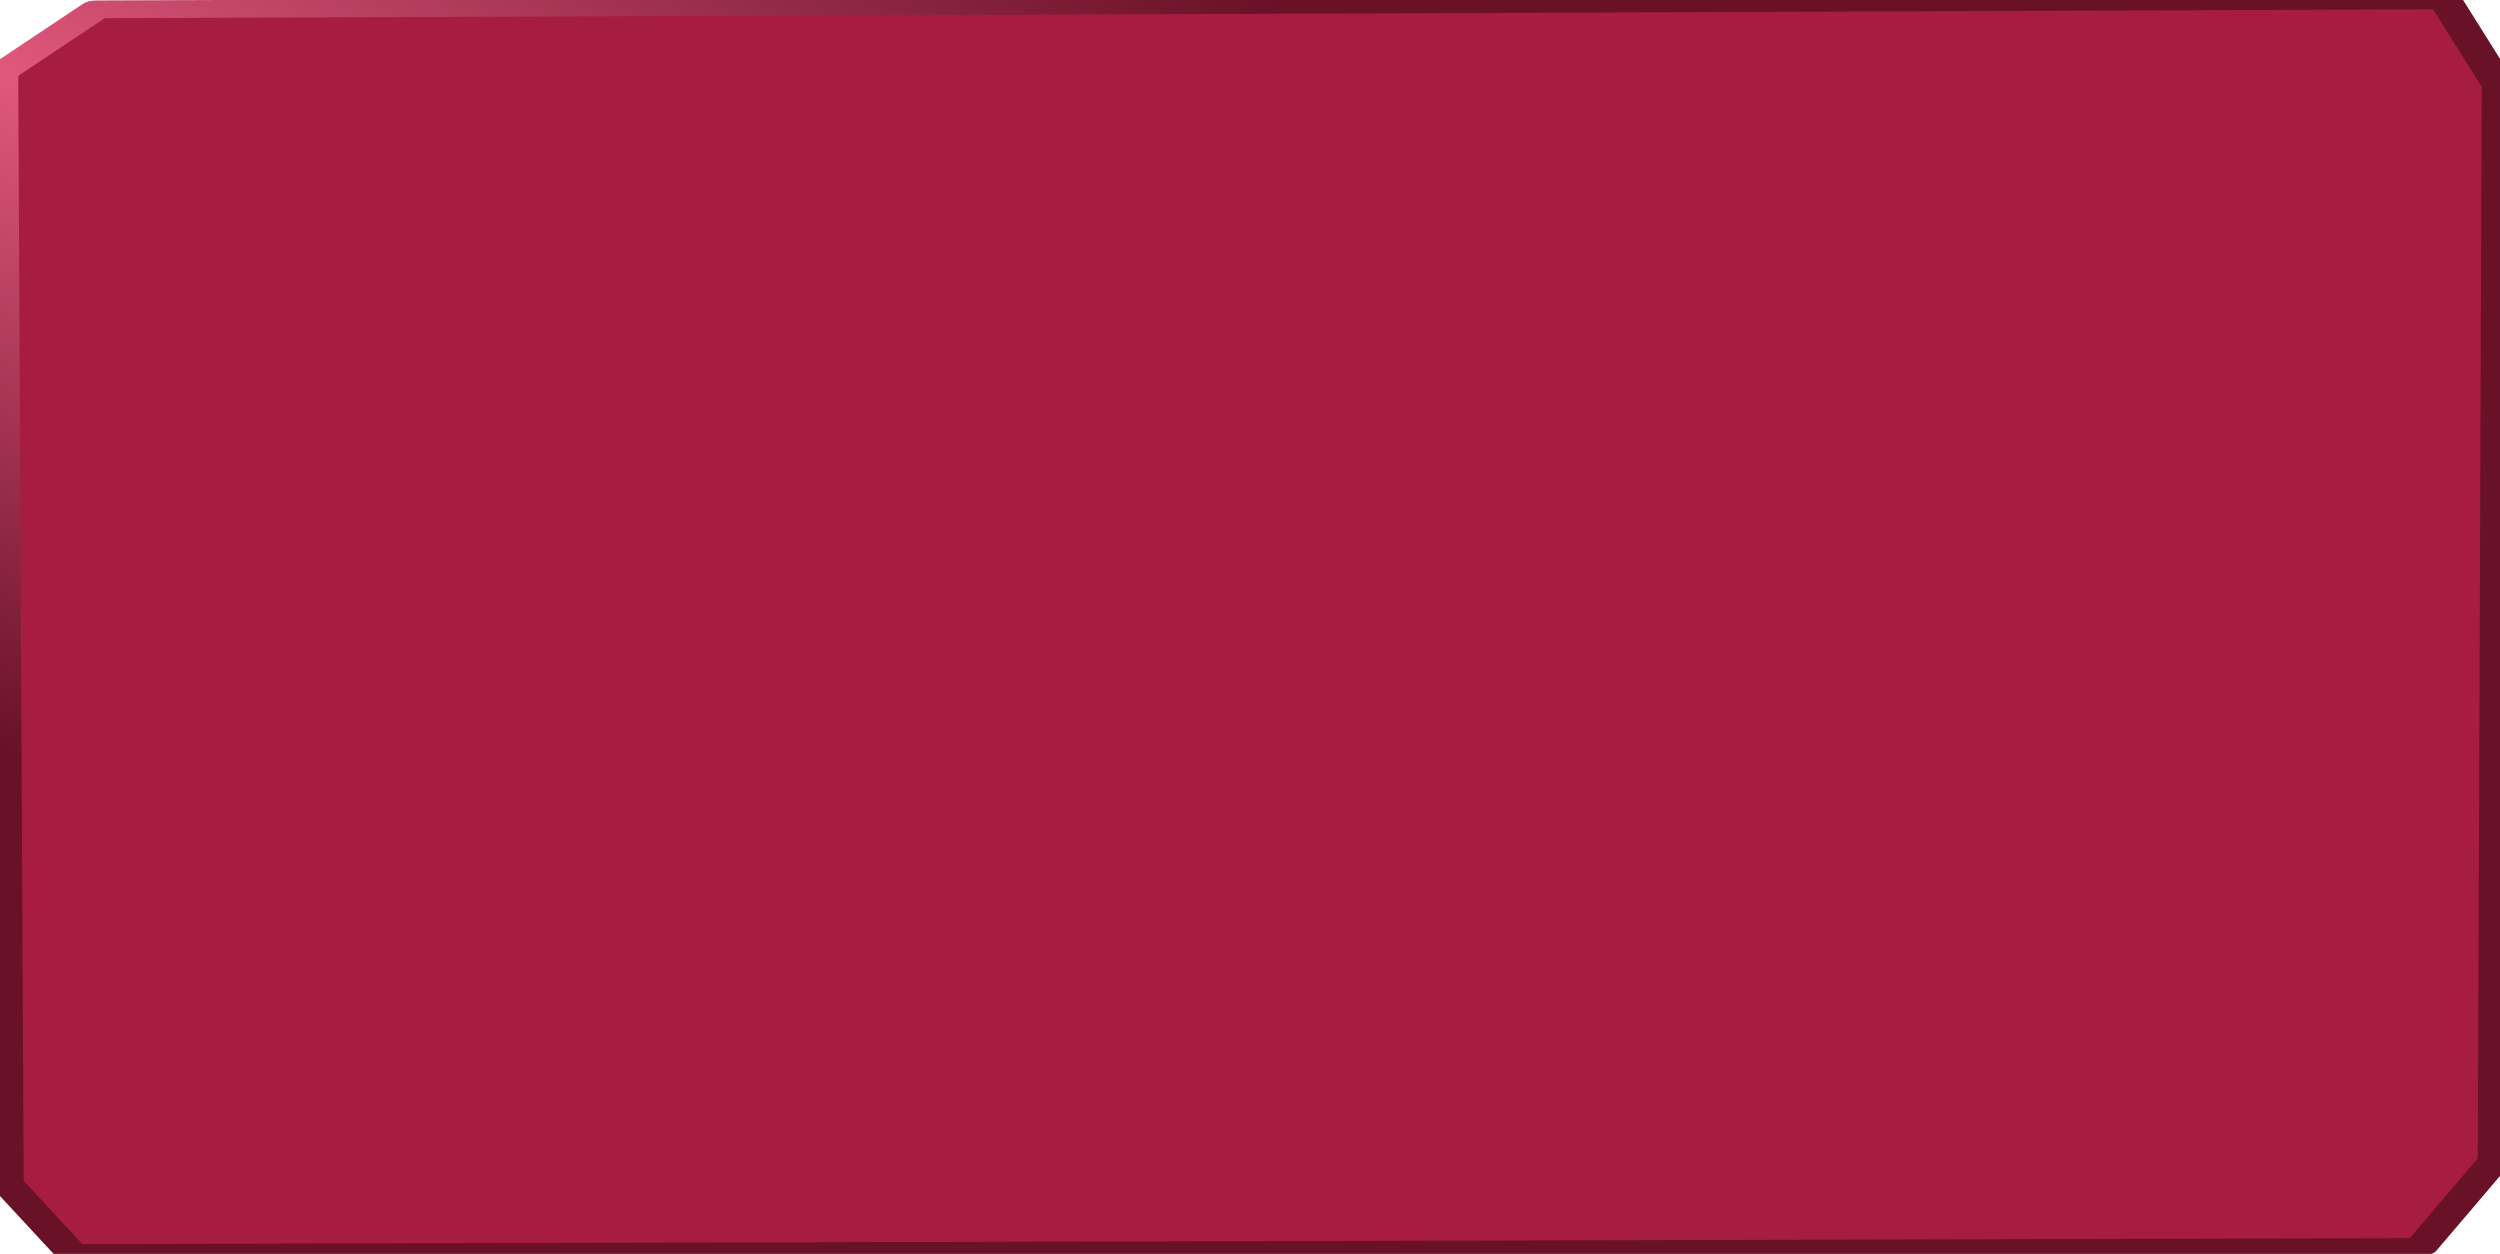 <?xml version="1.0" encoding="UTF-8" standalone="no"?>
<svg
   xmlns:osb="http://www.openswatchbook.org/uri/2009/osb"
   xmlns:dc="http://purl.org/dc/elements/1.1/"
   xmlns:cc="http://creativecommons.org/ns#"
   xmlns:rdf="http://www.w3.org/1999/02/22-rdf-syntax-ns#"
   xmlns:svg="http://www.w3.org/2000/svg"
   xmlns="http://www.w3.org/2000/svg"
   xmlns:xlink="http://www.w3.org/1999/xlink"
   xmlns:sodipodi="http://sodipodi.sourceforge.net/DTD/sodipodi-0.dtd"
   xmlns:inkscape="http://www.inkscape.org/namespaces/inkscape"
   width="147.513mm"
   height="73.989mm"
   viewBox="0 0 147.513 73.989"
   version="1.1"
   id="svg3162"
   inkscape:version="1.0 (6e3e5246a0, 2020-05-07)"
   sodipodi:docname="Box-StageMenu.svg">
  <defs
     id="defs3156">
    <linearGradient
       id="linearGradient3994"
       osb:paint="solid">
      <stop
         style="stop-color:#f47f7f;stop-opacity:1;"
         offset="0"
         id="stop3992" />
    </linearGradient>
    <linearGradient
       inkscape:collect="always"
       id="linearGradient3761">
      <stop
         style="stop-color:#e1587d;stop-opacity:1"
         offset="0"
         id="stop3757" />
      <stop
         style="stop-color:#681127;stop-opacity:1"
         offset="1"
         id="stop3759" />
    </linearGradient>
    <filter
       inkscape:collect="always"
       style="color-interpolation-filters:sRGB"
       id="filter4010"
       x="-0.017"
       width="1.034"
       y="-0.03"
       height="1.06">
      <feGaussianBlur
         inkscape:collect="always"
         stdDeviation="1.118"
         id="feGaussianBlur4012" />
    </filter>
    <radialGradient
       gradientUnits="userSpaceOnUse"
       gradientTransform="matrix(1.864,1.51,-0.195,0.888,-9.289,-25.075)"
       r="11.262"
       fy="40.171"
       fx="19.808"
       cy="40.171"
       cx="19.808"
       id="radialGradient3763-8"
       xlink:href="#linearGradient3761"
       inkscape:collect="always" />
    <filter
       height="1.001"
       y="-0"
       width="1.001"
       x="-0"
       id="filter1374-9"
       style="color-interpolation-filters:sRGB"
       inkscape:collect="always">
      <feGaussianBlur
         id="feGaussianBlur1376-7"
         stdDeviation="0.004"
         inkscape:collect="always" />
    </filter>
  </defs>
  <sodipodi:namedview
     fit-margin-bottom="0"
     fit-margin-right="0"
     fit-margin-left="0"
     fit-margin-top="0"
     id="base"
     pagecolor="#ffffff"
     bordercolor="#666666"
     borderopacity="1.0"
     inkscape:pageopacity="0.0"
     inkscape:pageshadow="2"
     inkscape:zoom="0.7"
     inkscape:cx="189.84381"
     inkscape:cy="122.40367"
     inkscape:document-units="mm"
     inkscape:current-layer="layer1"
     inkscape:document-rotation="0"
     showgrid="false"
     inkscape:window-width="1366"
     inkscape:window-height="713"
     inkscape:window-x="0"
     inkscape:window-y="27"
     inkscape:window-maximized="1" />
  <g
     transform="translate(-40.465,-109.492)"
     inkscape:label="Layer 1"
     inkscape:groupmode="layer"
     id="layer1">
    <path
       sodipodi:nodetypes="ccccccccc"
       transform="matrix(6.549,0,0,3.407,-89.194,-24.295)"
       id="path1368-7"
       d="m 19.858,59.753 -0.049,-19.224 0.857,-1.099 21.165,-0.155 0.481,1.474 -0.036,18.612 -0.666,1.504 -21.166,0.103 z"
       style="fill:#a61d41;fill-opacity:1;stroke:url(#radialGradient3763-8);stroke-width:0.307;stroke-linecap:butt;stroke-linejoin:round;stroke-miterlimit:4;stroke-dasharray:none;stroke-opacity:1;filter:url(#filter1374-9)" />
  </g>
</svg>
